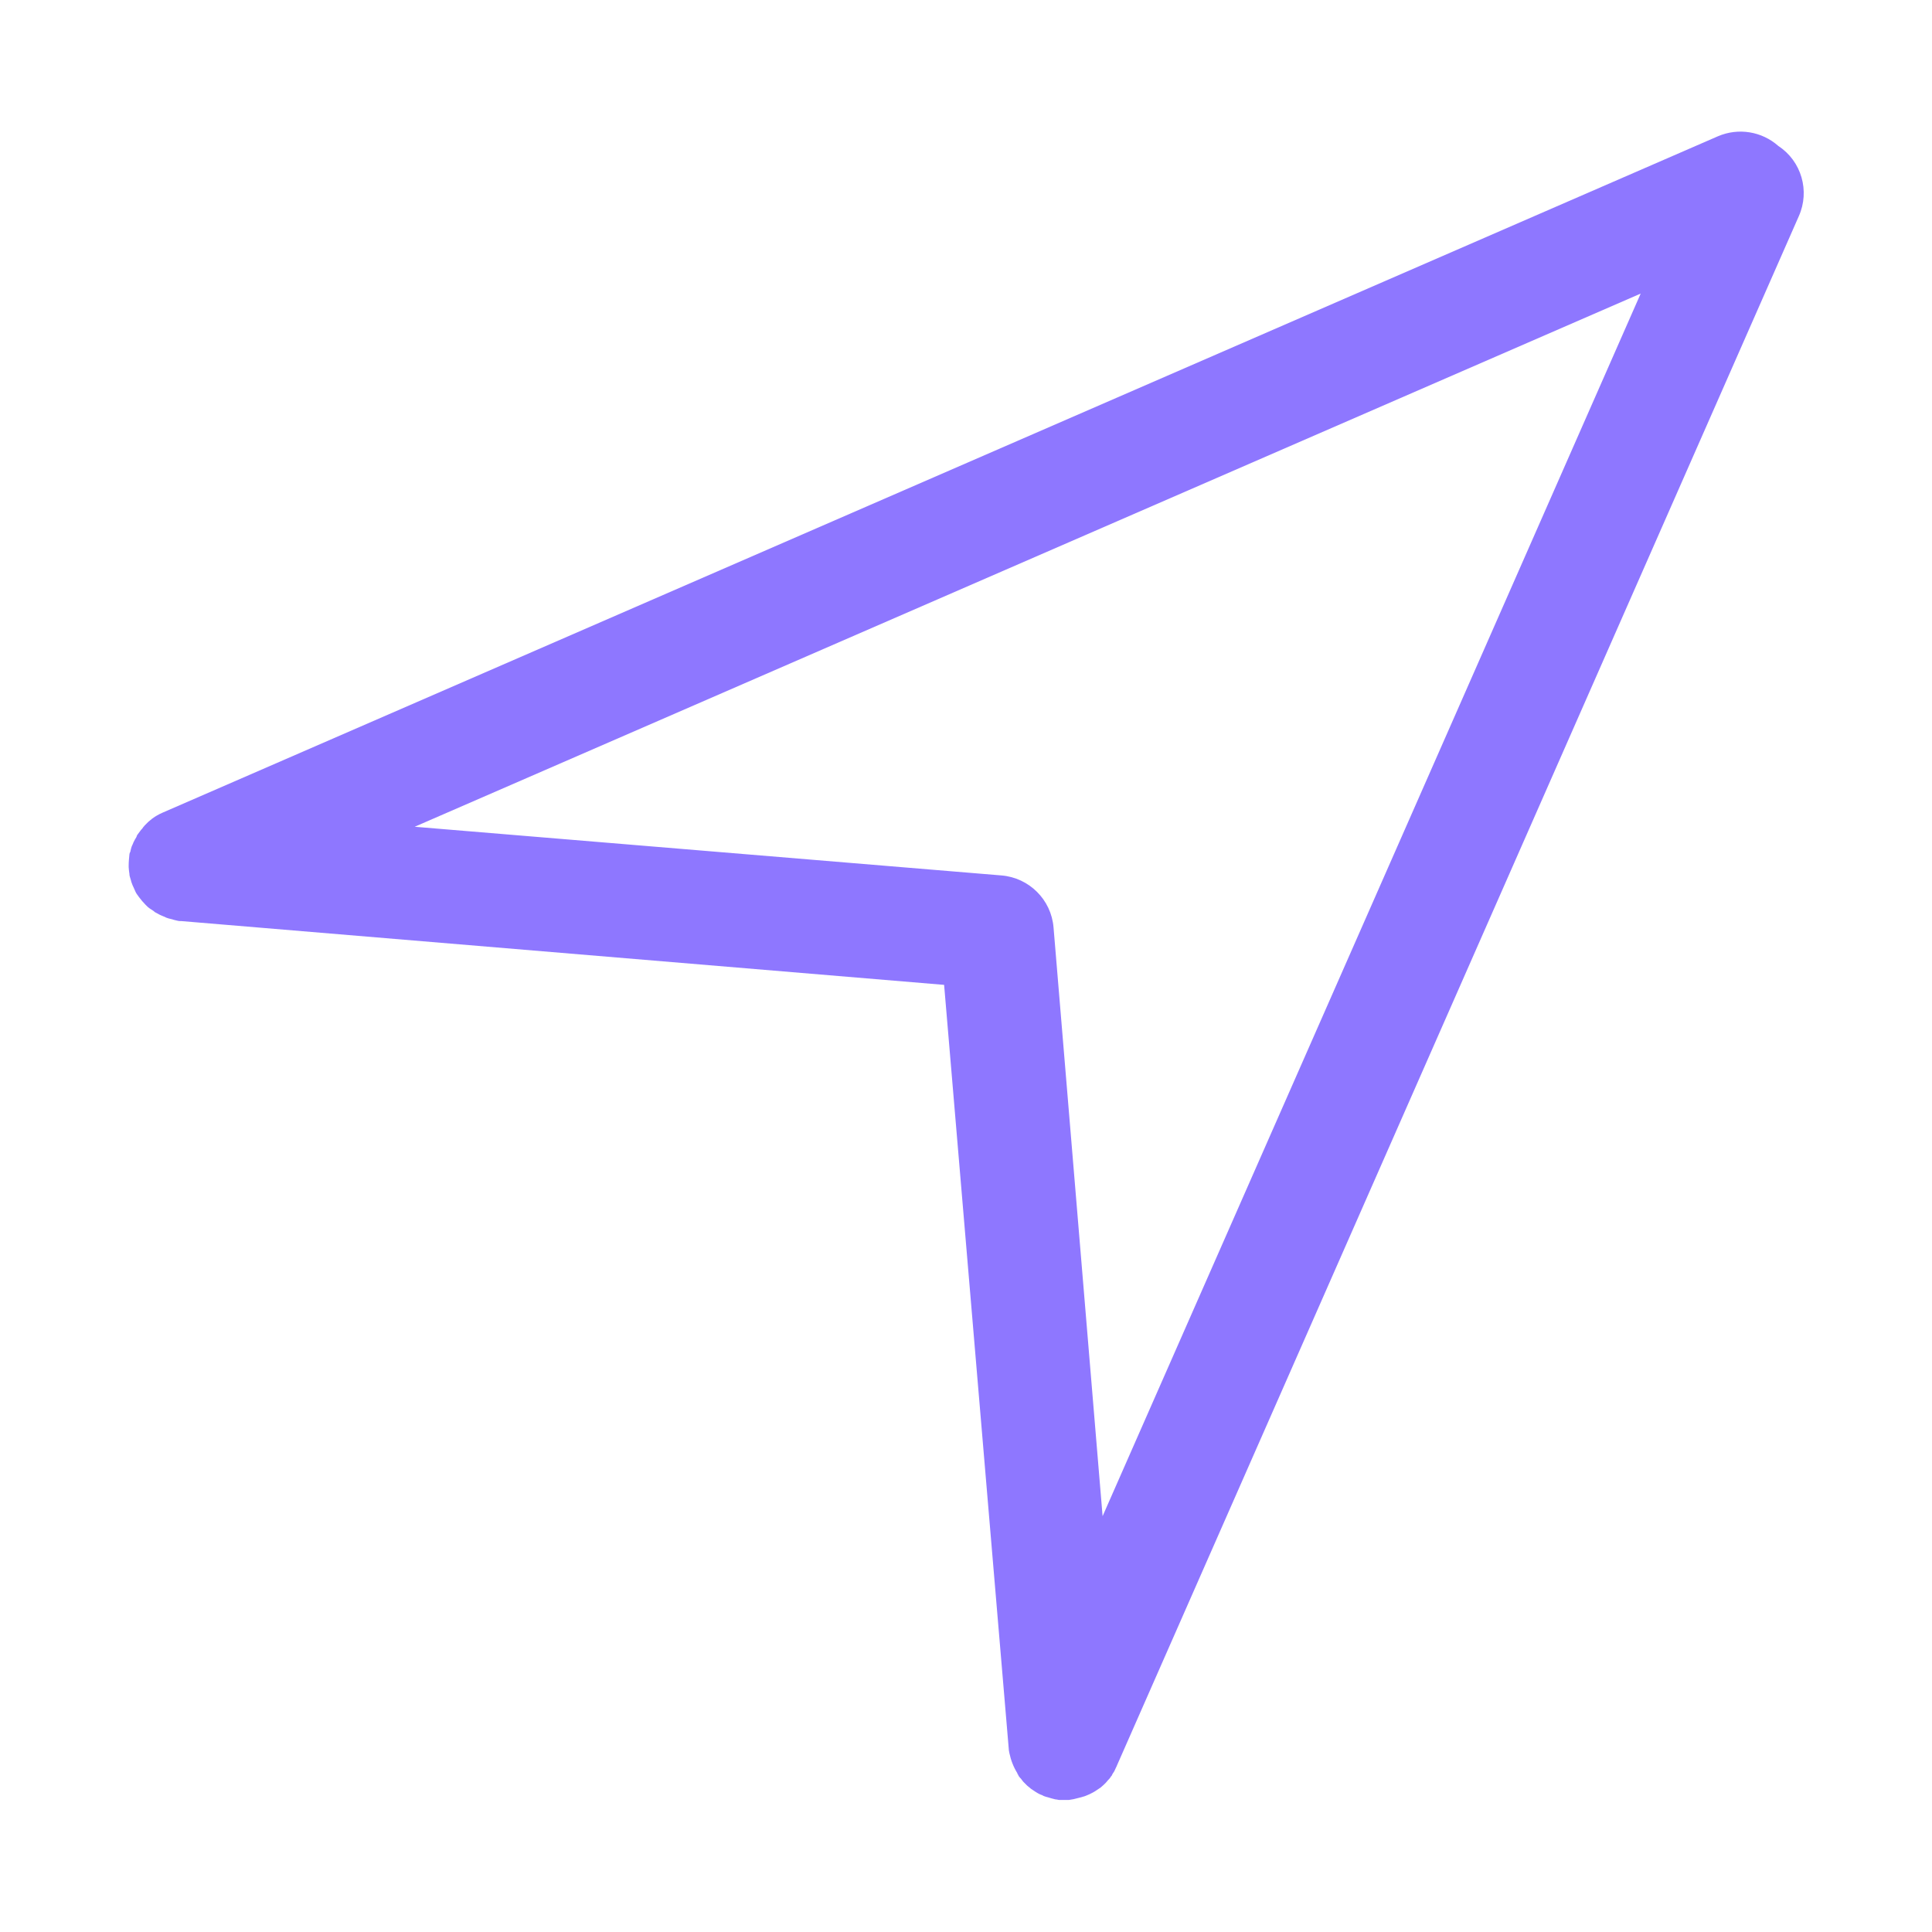 <svg xmlns="http://www.w3.org/2000/svg" xmlns:xlink="http://www.w3.org/1999/xlink" style="enable-background:new 0 0 512 512;" version="1.1" xml:space="preserve" width="512" height="512"><rect id="backgroundrect" width="100%" height="100%" x="0" y="0" fill="none" stroke="none"/><g class="currentLayer" style=""><title>Layer 1</title><path d="M36.1,236.7l-0.2-0.4c-0.1-0.3-0.3-0.6-0.4-0.9c-0.3-0.6-0.5-1.1-0.7-1.7c0-0.1-0.1-0.3-0.1-0.4c-0.1-0.3-0.2-0.7-0.3-1  s-0.1-0.5-0.1-0.7s-0.1-0.5-0.1-0.7s-0.1-0.7-0.1-1.1c0-0.1,0-0.2,0-0.4c0-1,0.1-2,0.2-3c0-0.2,0.1-0.4,0.2-0.6s0.1-0.5,0.2-0.8  s0.2-0.8,0.4-1.1c0-0.1,0-0.1,0.1-0.2c0.1-0.4,0.3-0.7,0.5-1.1c0-0.1,0.1-0.1,0.1-0.2c0.2-0.3,0.4-0.6,0.5-1  c0.1-0.1,0.1-0.2,0.2-0.3c0.2-0.3,0.4-0.5,0.6-0.8l0.3-0.4c0.2-0.2,0.4-0.4,0.5-0.6s0.3-0.3,0.4-0.5l0.5-0.5  c0.2-0.2,0.4-0.4,0.5-0.5s0.4-0.3,0.6-0.5c0.2-0.1,0.3-0.3,0.5-0.4c0.8-0.6,1.7-1.1,2.6-1.5L455.3,36.1c5.4-2.3,11.6-1.3,16,2.6  c6.1,4,8.4,11.9,5.4,18.6L295.9,468.1c0,0.1,0,0.1-0.1,0.2c-0.2,0.4-0.3,0.7-0.5,1.1l-0.2,0.3c-0.2,0.3-0.4,0.6-0.5,0.9l-0.2,0.2  c-0.2,0.4-0.5,0.7-0.8,1l0,0c-0.3,0.4-0.6,0.7-0.9,1c0,0-0.1,0-0.1,0.1c-0.3,0.3-0.6,0.5-0.9,0.8l-0.3,0.2c-0.3,0.2-0.6,0.4-0.9,0.6  l-0.3,0.2c-0.3,0.2-0.7,0.4-1.1,0.6l-0.4,0.2l-0.7,0.3l-0.5,0.2c-0.3,0.1-0.6,0.2-1,0.3l-0.4,0.1c-0.4,0.1-0.8,0.2-1.2,0.3l-0.4,0.1  c-0.4,0.1-0.8,0.1-1.2,0.2h-0.1l0,0c-0.4,0-0.8,0-1.2,0c-0.2,0-0.5,0-0.7,0s-0.5,0-0.7,0l-0.5-0.1c-0.3,0-0.7-0.1-1-0.2l-0.4-0.1  c-0.4-0.1-0.7-0.2-1-0.3l-0.4-0.1c-0.3-0.1-0.7-0.2-1-0.4l-0.2-0.1l-0.3-0.1c-0.3-0.1-0.6-0.3-0.8-0.4l-0.5-0.3l-0.6-0.4  c-0.2-0.1-0.4-0.3-0.6-0.4c-0.2-0.1-0.3-0.3-0.5-0.4c-0.2-0.2-0.4-0.3-0.6-0.5c-0.2-0.2-0.3-0.3-0.4-0.4l-0.6-0.6l-0.4-0.5  c-0.1-0.2-0.3-0.4-0.5-0.6c-0.2-0.2-0.4-0.5-0.5-0.8c-0.2-0.3-0.2-0.2-0.2-0.4c-1-1.6-1.7-3.4-2.1-5.3c-0.1-0.5-0.2-1-0.2-1.5  L250.2,261L48.1,244.1h-0.2h-0.1c-0.4,0-0.8-0.1-1.2-0.2l-0.4-0.1c-0.4-0.1-0.8-0.2-1.1-0.3l-0.4-0.1c-0.3-0.1-0.7-0.2-1-0.4  c-0.2-0.1-0.3-0.1-0.5-0.2c-0.2-0.1-0.5-0.2-0.7-0.3l-0.4-0.2c-0.4-0.2-0.7-0.4-1.1-0.6l-0.2-0.2c-0.3-0.2-0.6-0.4-0.9-0.6l-0.3-0.2  c-0.3-0.2-0.6-0.5-0.9-0.8l-0.1-0.1c-0.6-0.6-1.2-1.3-1.8-2.1l-0.2-0.3C36.5,237.3,36.3,237,36.1,236.7z M265.4,232  c7.3,0.6,13.2,6.4,13.8,13.8l13,156L434.8,77.8L109.9,219.1L265.4,232z" id="svg_1" class="selected" fill-opacity="1" fill="#8e77ff"/></g></svg>